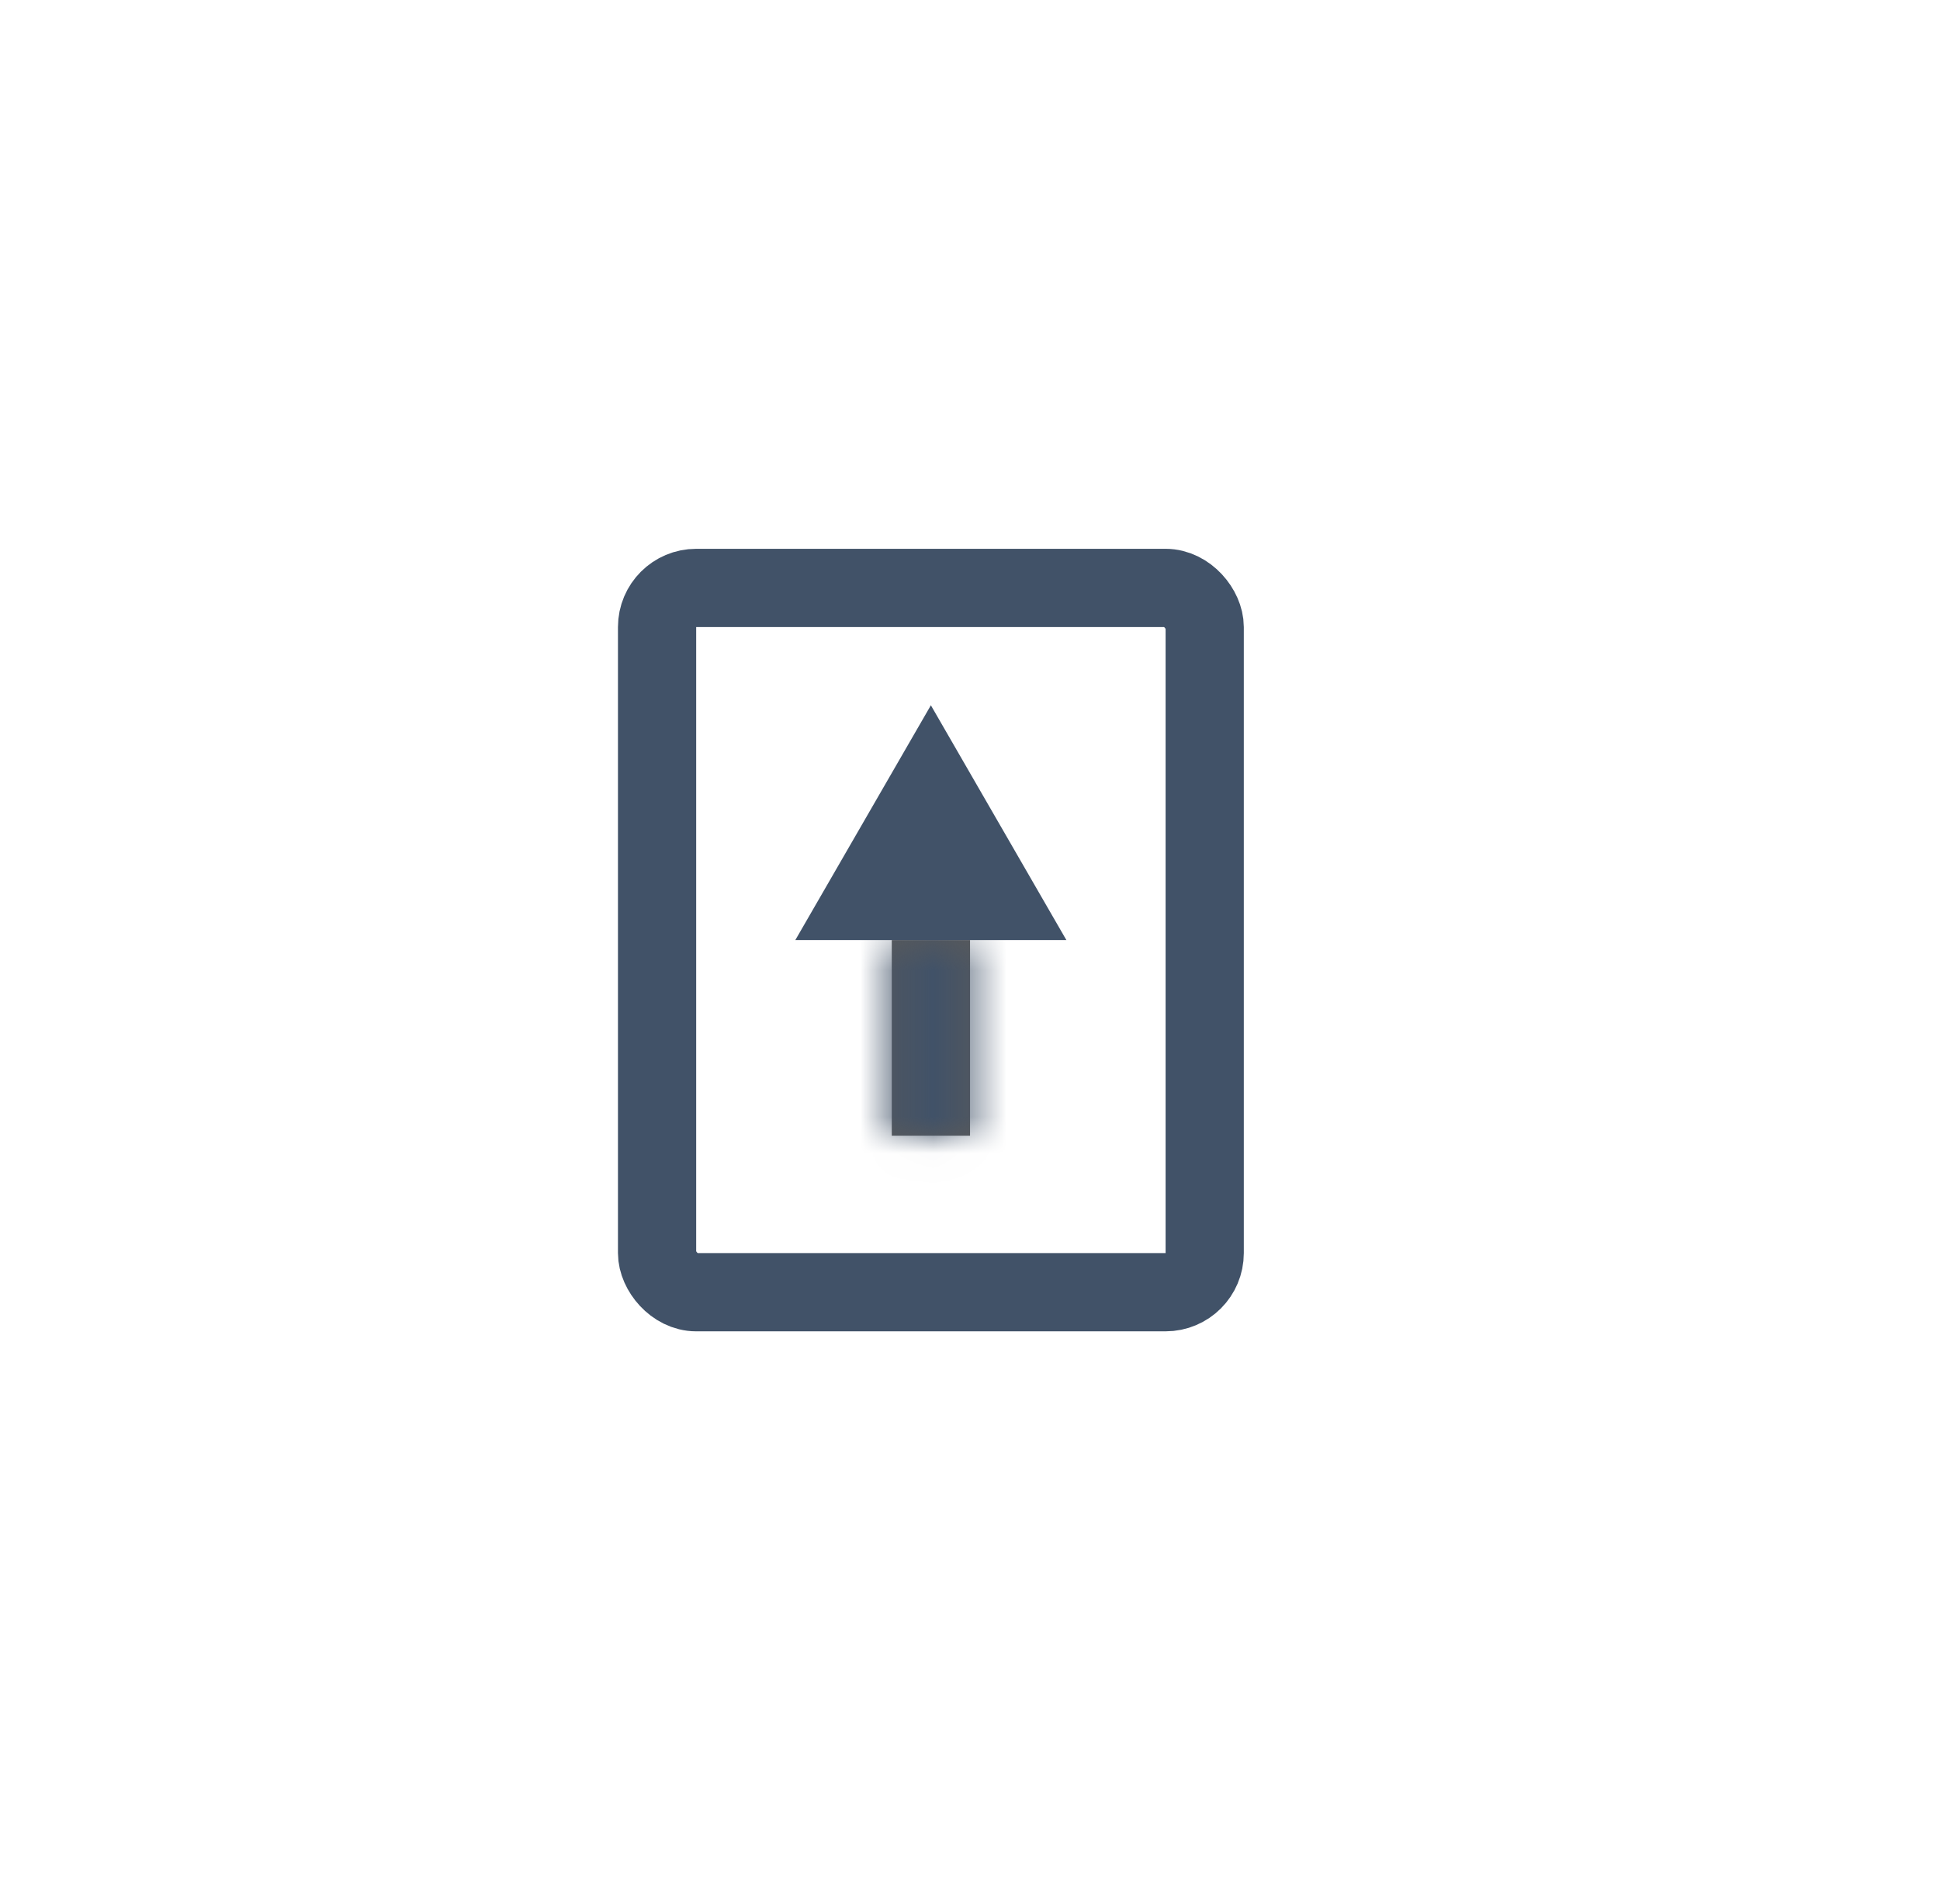 <svg width="53" height="52" viewBox="0 0 53 52" fill="none" xmlns="http://www.w3.org/2000/svg">
<mask id="path-2-inside-1" fill="white">
<path fill-rule="evenodd" clip-rule="evenodd" d="M26.501 25.676L26.501 31.019H24.363L24.363 25.676L26.501 25.676Z"/>
</mask>
<path fill-rule="evenodd" clip-rule="evenodd" d="M26.501 25.676L26.501 31.019H24.363L24.363 25.676L26.501 25.676Z" fill="#5A5A5A"/>
<path d="M26.501 31.019L26.501 33.157H28.638V31.019H26.501ZM26.501 25.676L28.638 25.676V23.538H26.501V25.676ZM24.363 31.019H22.226L22.226 33.157H24.363L24.363 31.019ZM24.363 25.676L24.363 23.538L22.226 23.538L22.226 25.676L24.363 25.676ZM28.638 31.019L28.638 25.676L24.363 25.676L24.363 31.019H28.638ZM24.363 33.157H26.501L26.501 28.882H24.363L24.363 33.157ZM22.226 25.676L22.226 31.019H26.501L26.501 25.676L22.226 25.676ZM26.501 23.538H24.363L24.363 27.813H26.501V23.538Z" fill="#415268" mask="url(#path-2-inside-1)"/>
<rect x="17.951" y="16.058" width="14.961" height="19.236" rx="1.069" stroke="#415268" stroke-width="2.137"/>
<path d="M22.654 25.141L25.431 20.332L28.207 25.141H22.654Z" fill="#415268" stroke="#415268" stroke-width="1.069"/>
</svg>
